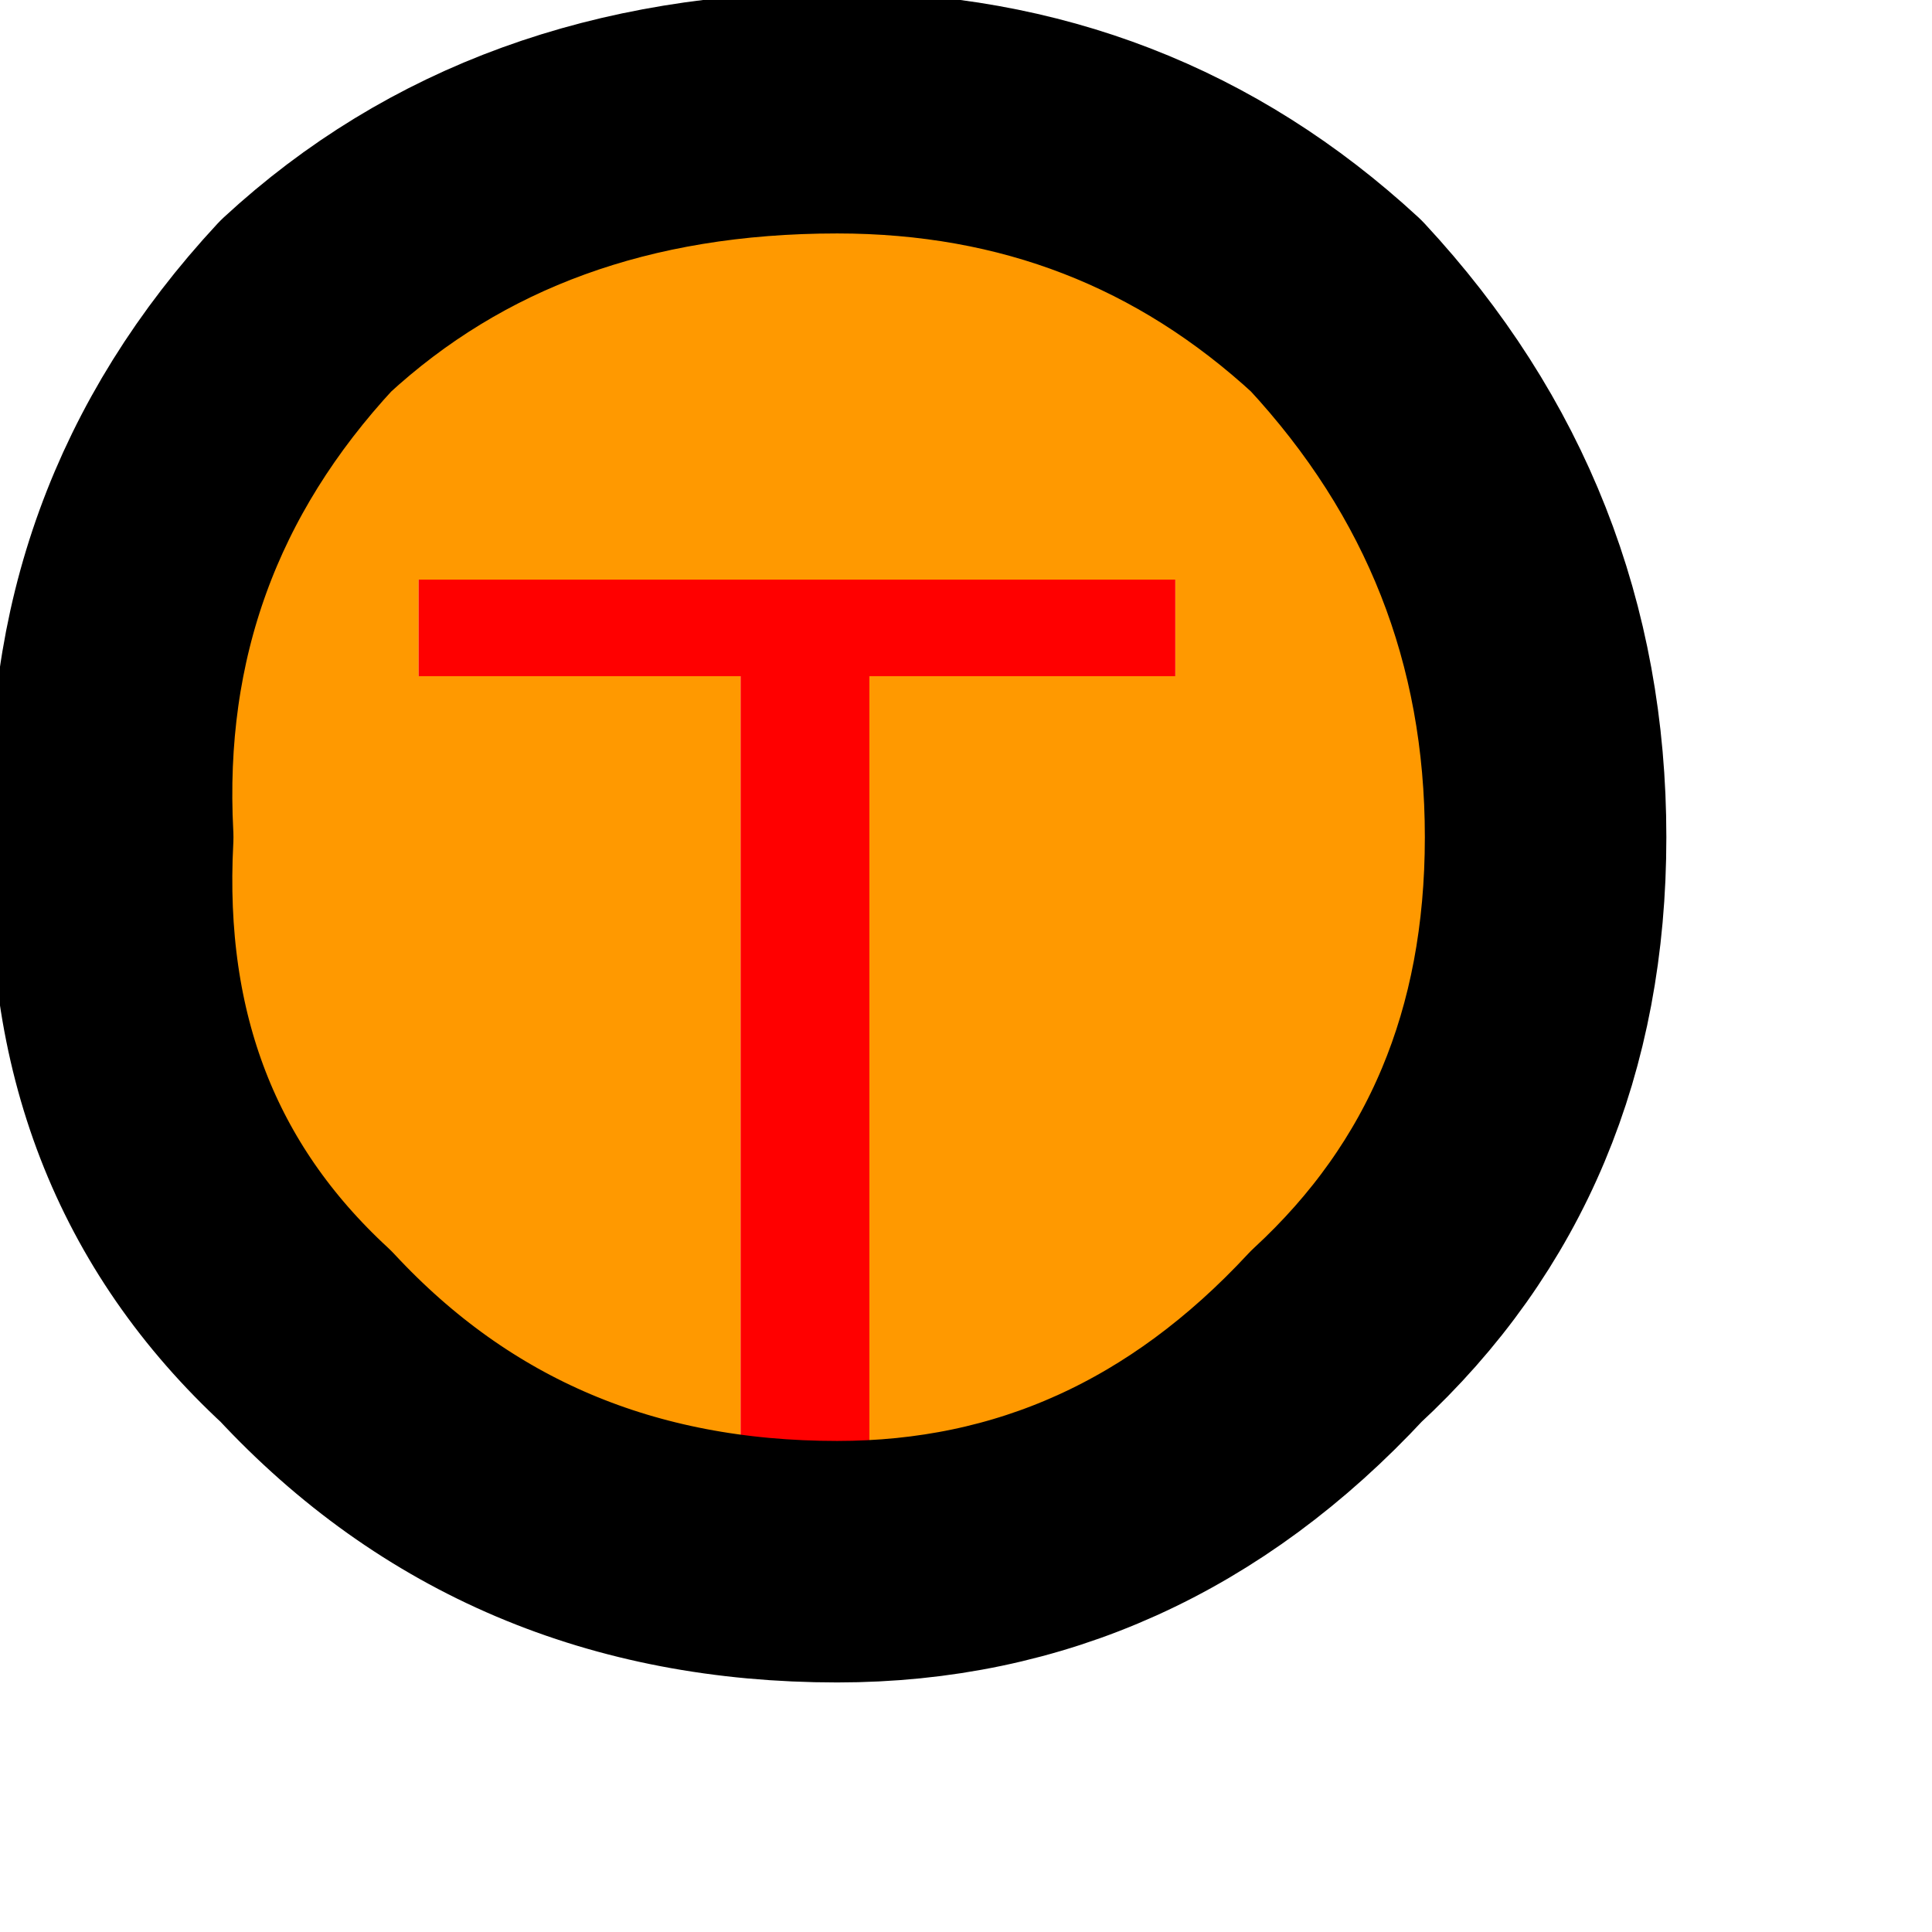 <?xml version="1.0" encoding="utf-8"?>
<svg version="1.1" id="Layer_1"
xmlns="http://www.w3.org/2000/svg"
xmlns:xlink="http://www.w3.org/1999/xlink"
xmlns:author="http://www.sothink.com"
width="6px" height="6px"
xml:space="preserve">
<g id="919" transform="matrix(1, 0, 0, 1, 2.55, 2.6)">
<path style="fill:#FF9900;fill-opacity:1" d="M2.25,0Q2.25 0.95 1.6 1.55Q0.95 2.25 0.05 2.25Q-0.95 2.25 -1.6 1.55Q-2.25 0.95 -2.2 0Q-2.25 -0.95 -1.6 -1.65Q-0.95 -2.25 0.05 -2.25Q0.95 -2.25 1.6 -1.65Q2.25 -0.95 2.25 0M1.1,-0.8L-1.25 -0.8L-1.25 -0.5L-0.25 -0.5L-0.25 2L0.15 2L0.15 -0.5L1.1 -0.5L1.1 -0.8" />
<path style="fill:#FF0000;fill-opacity:1" d="M1.1,-0.5L0.15 -0.5L0.15 2L-0.25 2L-0.25 -0.5L-1.25 -0.5L-1.25 -0.8L1.1 -0.8L1.1 -0.5" />
<path style="fill:none;stroke-width:0.75;stroke-linecap:round;stroke-linejoin:round;stroke-miterlimit:3;stroke:#000000;stroke-opacity:1" d="M2.25,0Q2.25 0.95 1.6 1.55Q0.95 2.25 0.05 2.25Q-0.95 2.25 -1.6 1.55Q-2.25 0.95 -2.2 0Q-2.25 -0.95 -1.6 -1.65Q-0.95 -2.25 0.05 -2.25Q0.95 -2.25 1.6 -1.65Q2.25 -0.95 2.25 0z" />
</g>
</svg>
